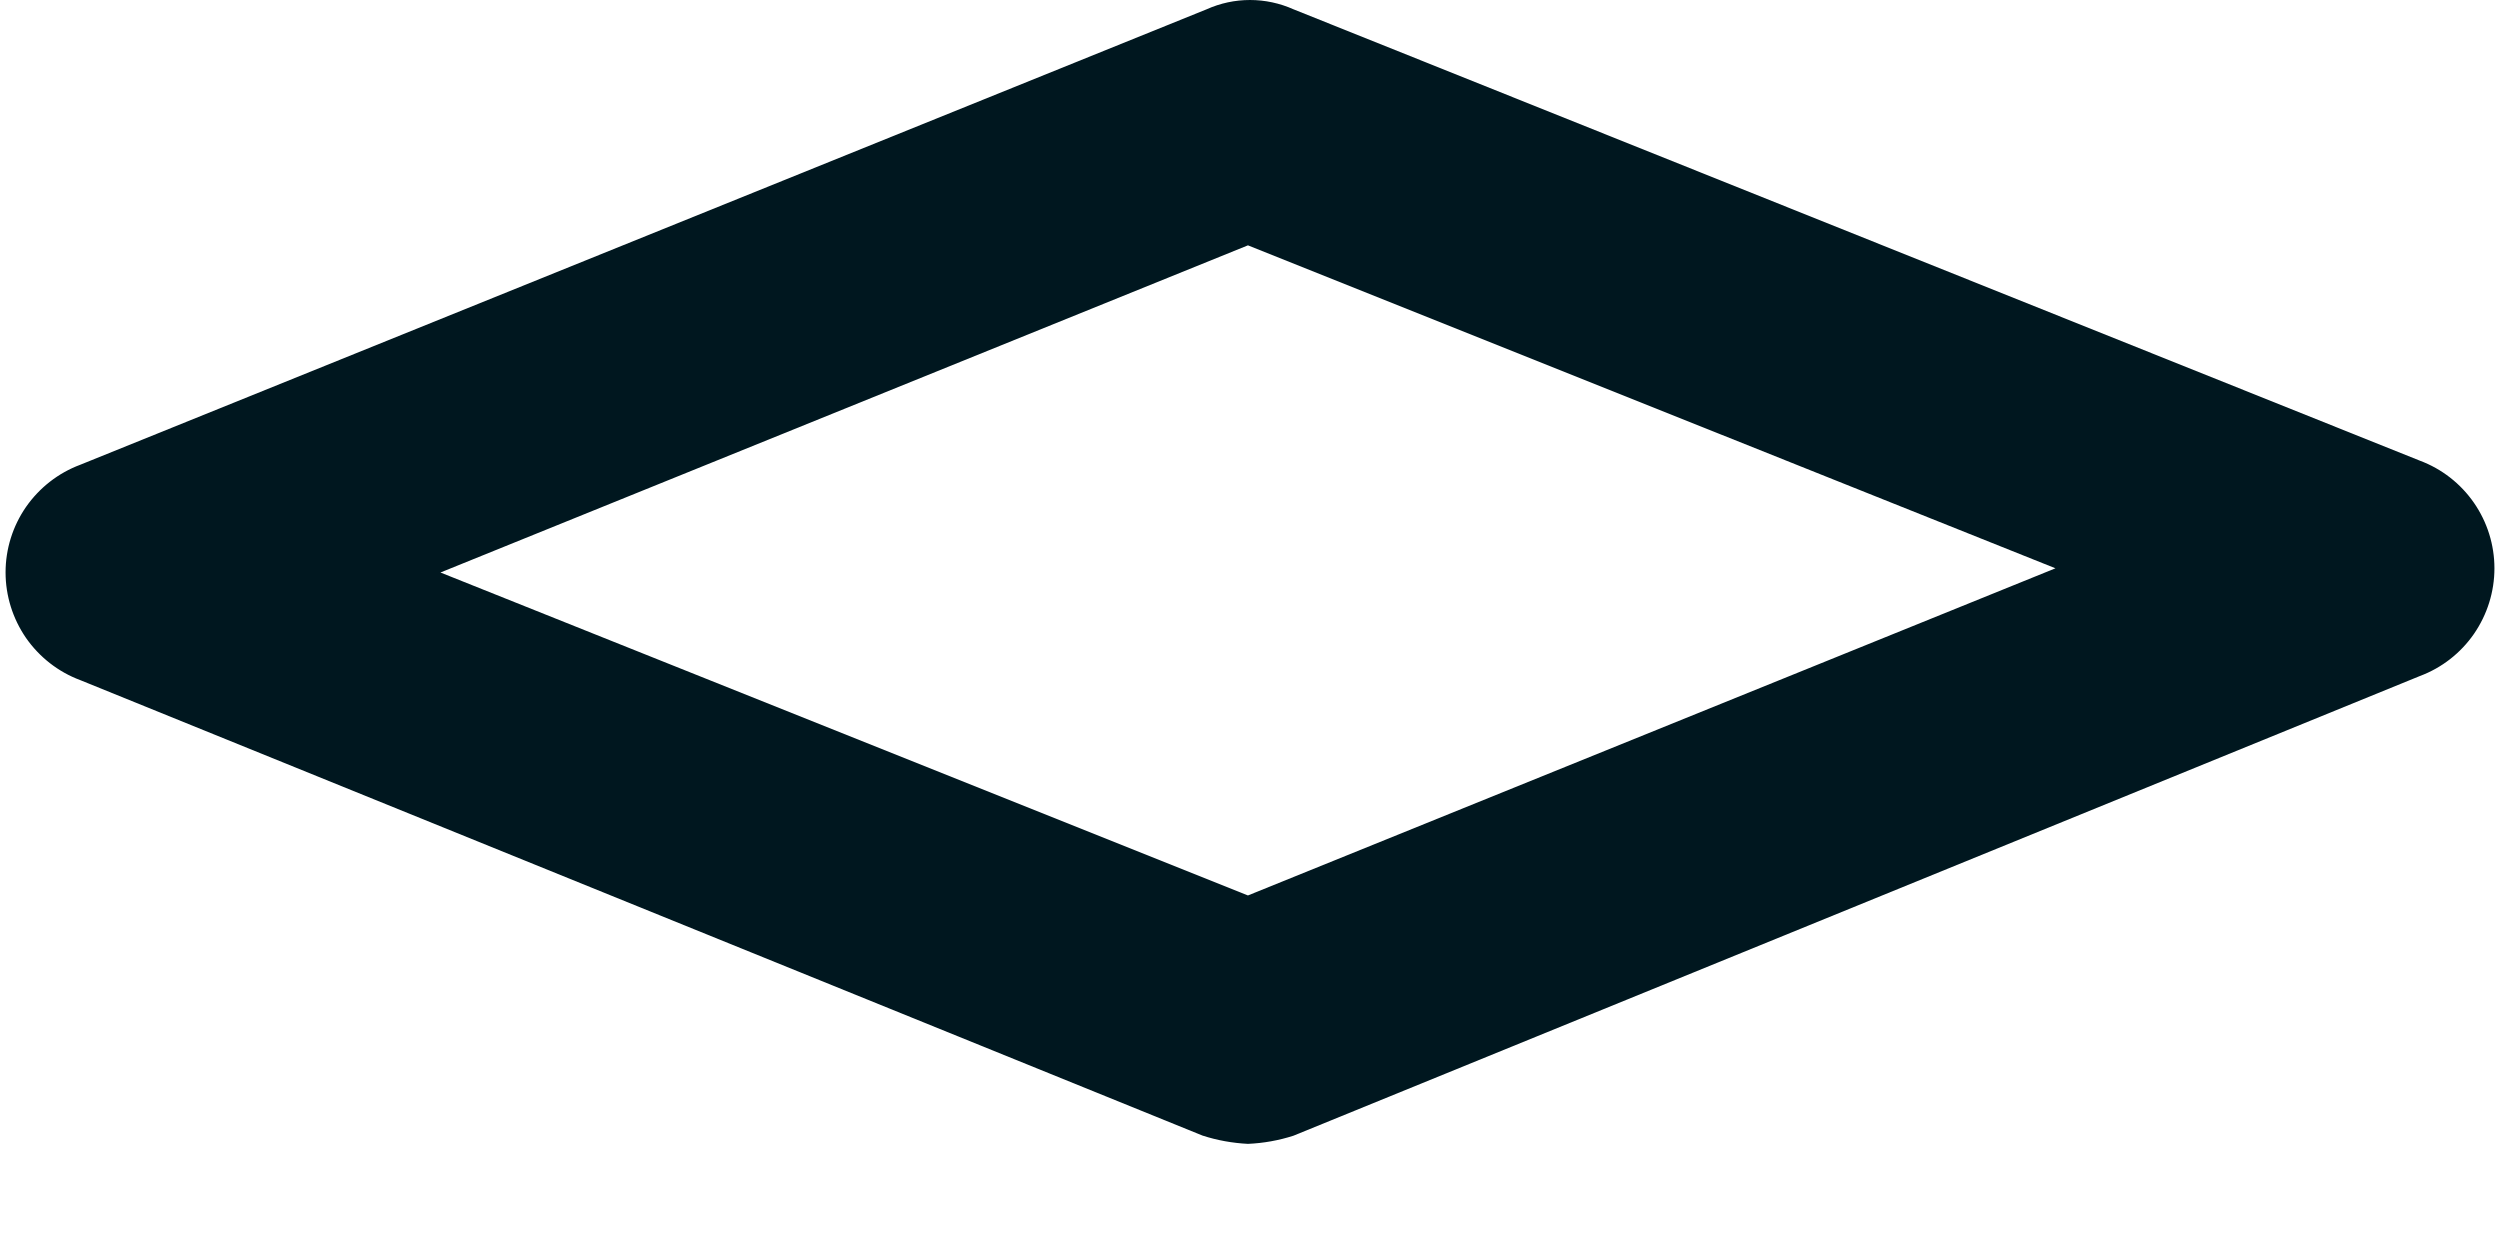 <svg width="22" height="11" viewBox="0 0 22 11" fill="none" xmlns="http://www.w3.org/2000/svg">
  <path d="M10.982 10.066C10.846 10.059 10.711 10.035 10.582 9.993L0.706 5.985C0.513 5.913 0.347 5.783 0.229 5.614C0.112 5.444 0.049 5.243 0.049 5.037C0.049 4.831 0.112 4.63 0.229 4.461C0.347 4.292 0.513 4.162 0.706 4.09L10.618 0.082C10.738 0.028 10.868 0 11 0C11.132 0 11.262 0.028 11.383 0.082L21.295 4.054C21.488 4.126 21.654 4.256 21.771 4.425C21.888 4.594 21.951 4.795 21.951 5.001C21.951 5.207 21.888 5.408 21.771 5.578C21.654 5.747 21.488 5.877 21.295 5.949L11.383 9.994C11.253 10.036 11.118 10.06 10.982 10.066V10.066ZM3.876 5.038L10.982 7.88L18.088 5.001L10.982 2.159L3.876 5.038Z" fill="#00171F"/>
  </svg>
  
  
